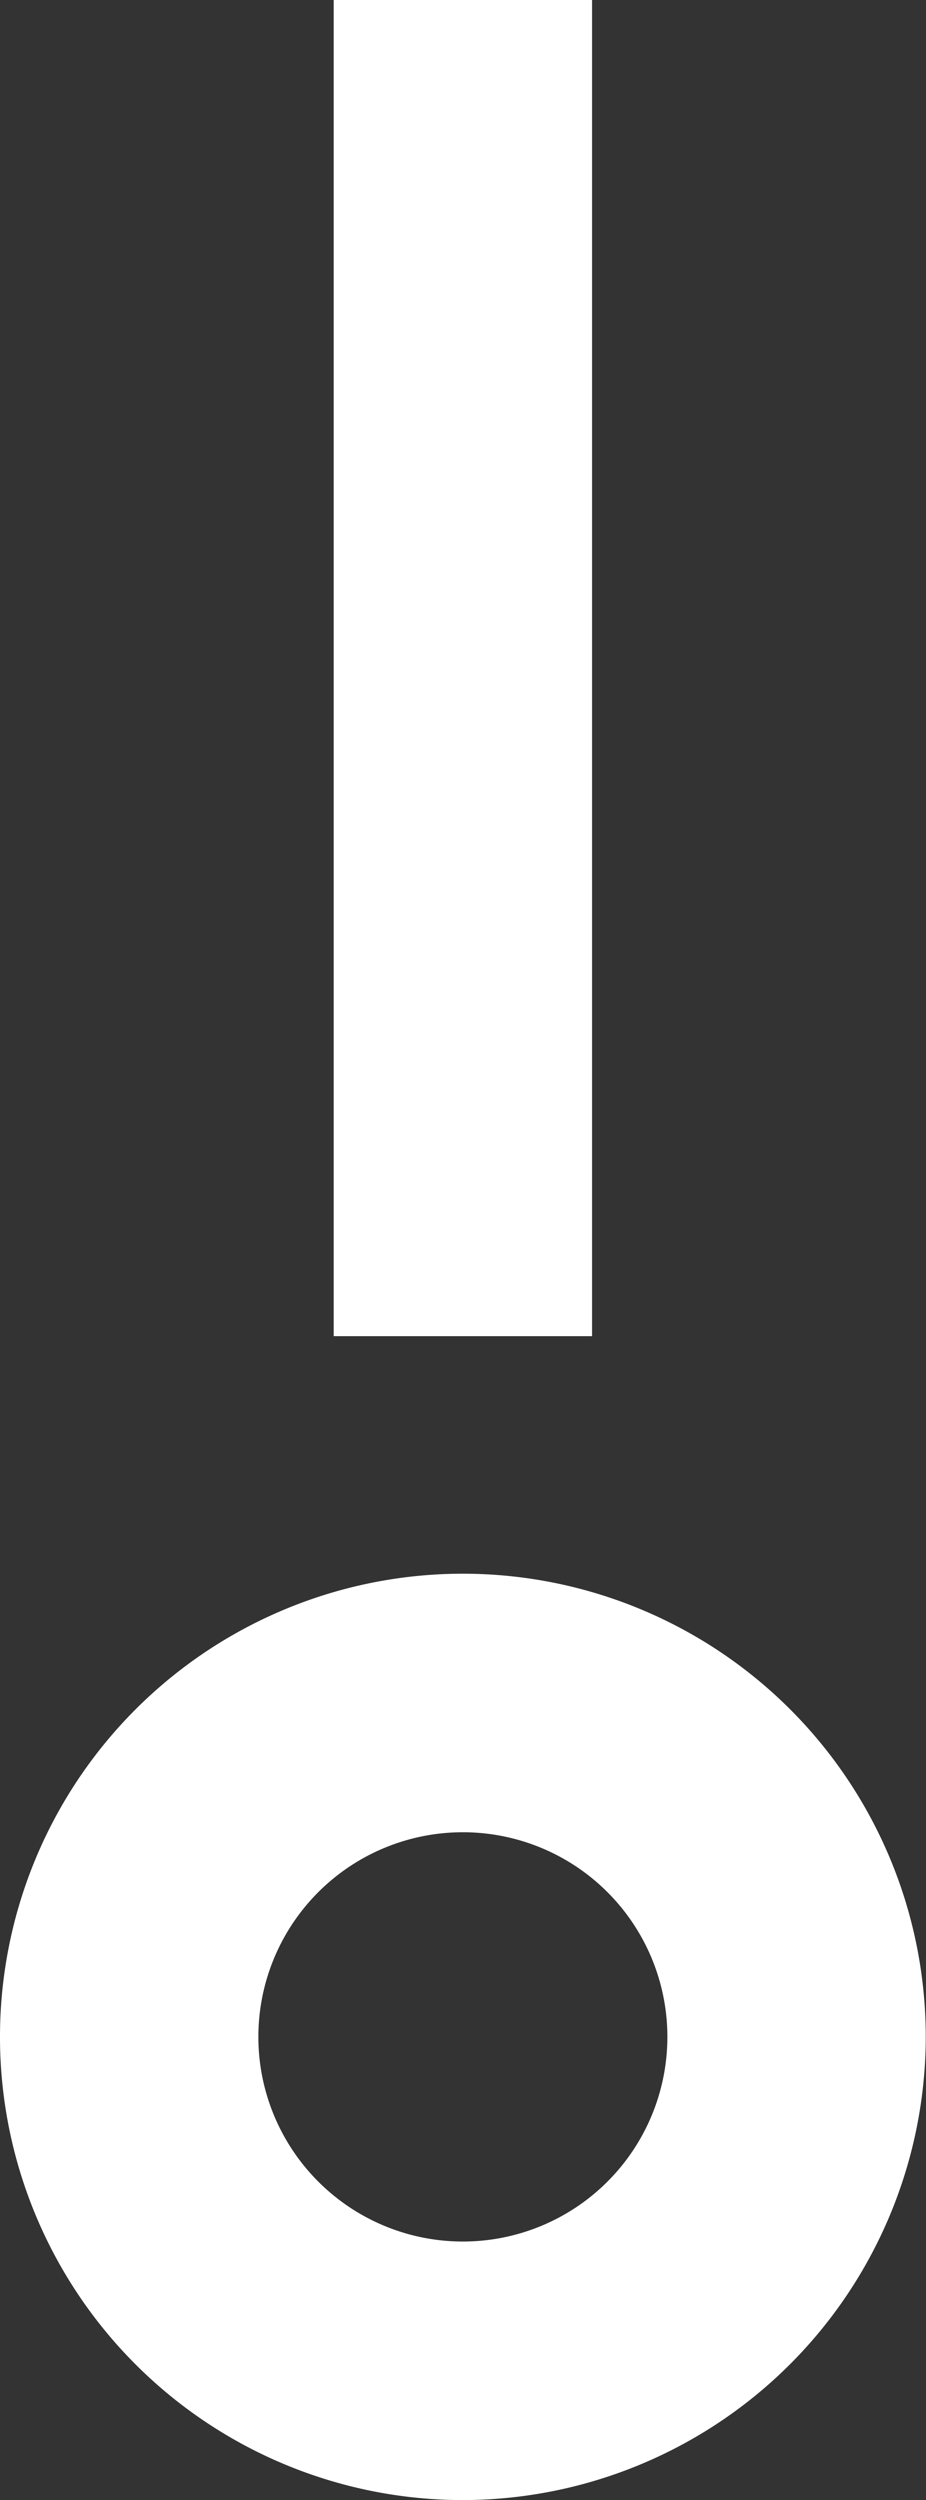 <svg id="Warstwa_1" data-name="Warstwa 1" xmlns="http://www.w3.org/2000/svg" viewBox="0 0 35.77 96.51"><rect x="0" y="0" width="35.77" height="96.51" fill="#333333" stroke="none"/><defs><style>.cls-1{fill:#fff;}</style></defs><rect class="cls-1" x="12.89" width="9.98" height="51.58"/><path class="cls-1" d="M142.54,190.57a17.88,17.88,0,1,1,17.88-17.88A17.9,17.9,0,0,1,142.54,190.57Zm0-25.78a7.9,7.9,0,1,0,7.9,7.9A7.9,7.9,0,0,0,142.54,164.79Z" transform="translate(-124.66 -94.06)"/></svg>
